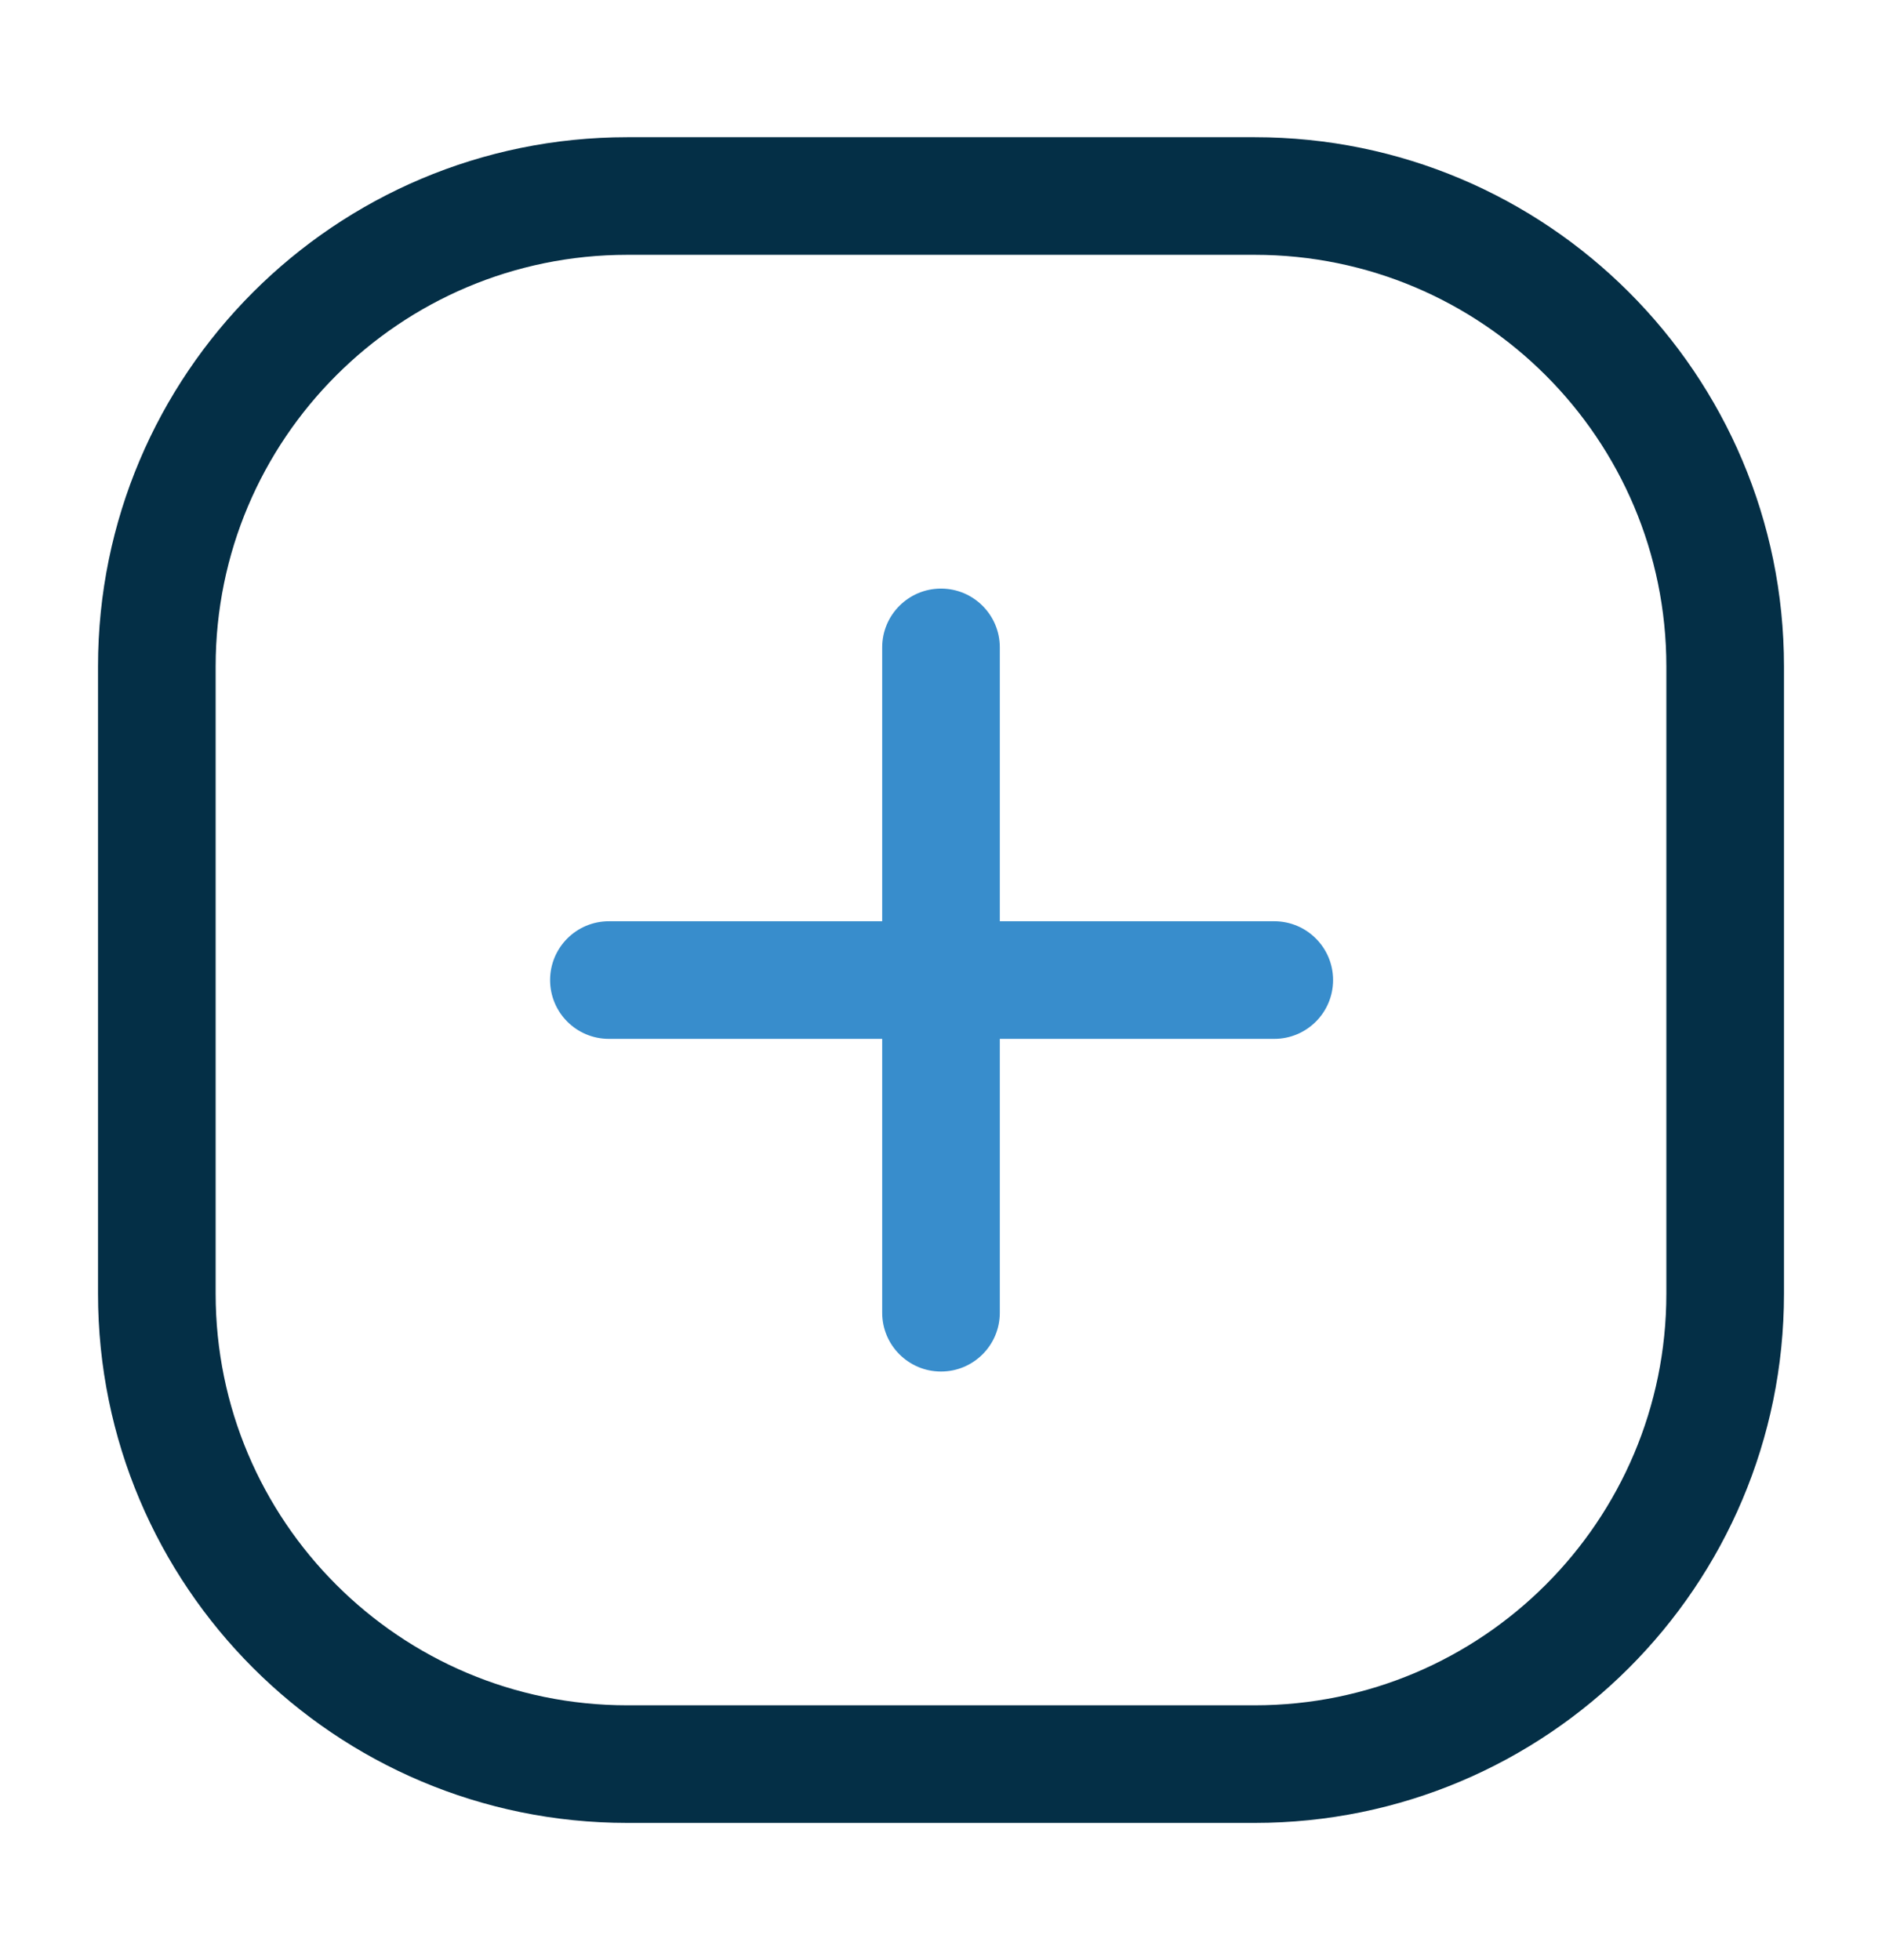 <svg width="24" height="25" viewBox="0 0 24 25" fill="none" xmlns="http://www.w3.org/2000/svg">
<path fill-rule="evenodd" clip-rule="evenodd" d="M1.25 8.5C1.25 4.772 4.272 1.75 8 1.75H16C19.728 1.75 22.75 4.772 22.75 8.5V16.5C22.75 20.228 19.728 23.25 16 23.25H8C4.272 23.25 1.25 20.228 1.25 16.5V8.5ZM8 3.25C5.101 3.25 2.75 5.601 2.75 8.5V16.5C2.75 19.399 5.101 21.75 8 21.75H16C18.899 21.75 21.25 19.399 21.25 16.5V8.5C21.25 5.601 18.899 3.25 16 3.25H8Z" fill="#042F46"/>
<path fill-rule="evenodd" clip-rule="evenodd" d="M12 7.507C12.414 7.507 12.75 7.843 12.75 8.257V16.743C12.75 17.157 12.414 17.493 12 17.493C11.586 17.493 11.25 17.157 11.25 16.743V8.257C11.25 7.843 11.586 7.507 12 7.507Z" fill="#388DCC"/>
<path fill-rule="evenodd" clip-rule="evenodd" d="M17 12.5C17 12.914 16.664 13.25 16.25 13.25H7.765C7.35 13.25 7.015 12.914 7.015 12.5C7.015 12.086 7.35 11.75 7.765 11.75H16.25C16.664 11.75 17 12.086 17 12.5Z" fill="#388DCC"/>
</svg>
